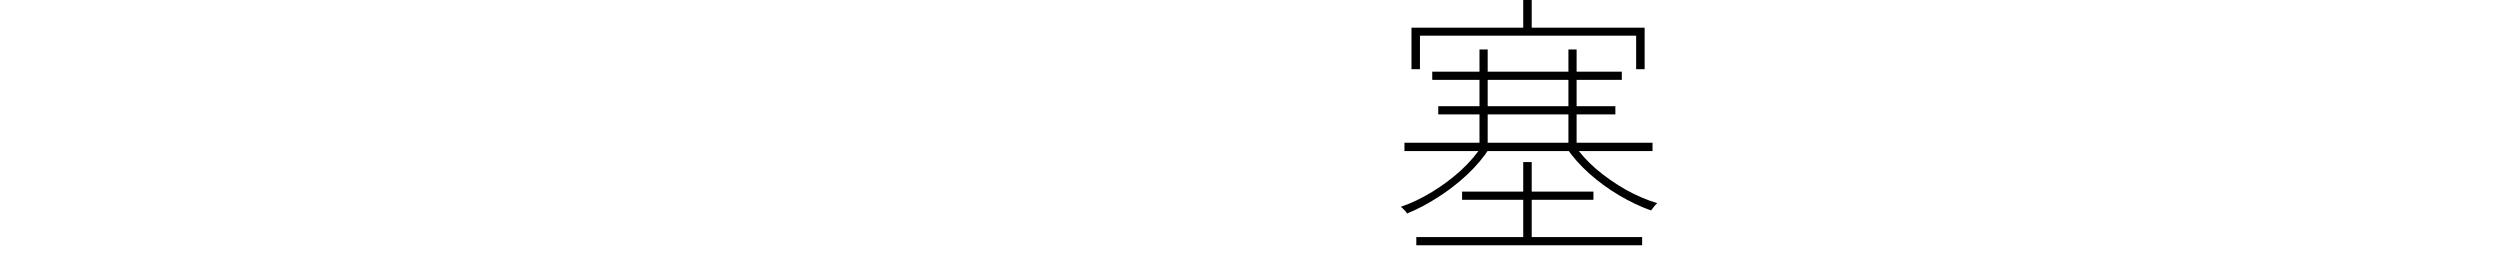 <?xml version="1.0" encoding="utf-8"?>
<svg xmlns="http://www.w3.org/2000/svg" xmlns:ev="http://www.w3.org/2001/xml-events" xmlns:xlink="http://www.w3.org/1999/xlink" version="1.1" baseProfile="full" width="17092.0" height="1734.0" viewBox="113.0 -1596.0 17092.0 1734.0">
<defs/>
<g><path d="M 10527 -1596 C 10546.333 -1596 10565.667 -1596 10585 -1596 C 10585 -1519.667 10585 -1443.333 10585 -1367 C 10565.667 -1367 10546.333 -1367 10527 -1367 C 10527 -1443.333 10527 -1519.667 10527 -1596z M 10527 -488 C 10546.333 -488 10565.667 -488 10585 -488 C 10585 -307.333 10585 -126.667 10585 54 C 10565.667 54 10546.333 54 10527 54 C 10527 -126.667 10527 -307.333 10527 -488z M 9763 -1407 C 10294.333 -1407 10825.667 -1407 11357 -1407 C 11357 -1312.333 11357 -1217.667 11357 -1123 C 11337.667 -1123 11318.333 -1123 11299 -1123 C 11299 -1199.333 11299 -1275.667 11299 -1352 C 10806.333 -1352 10313.667 -1352 9821 -1352 C 9821 -1275.667 9821 -1199.333 9821 -1123 C 9801.667 -1123 9782.333 -1123 9763 -1123 C 9763 -1217.667 9763 -1312.333 9763 -1407z M 10228 -1258 C 10246.667 -1258 10265.333 -1258 10284 -1258 C 10284 -1037.667 10284 -817.333 10284 -597 C 10265.333 -597 10246.667 -597 10228 -597 C 10228 -817.333 10228 -1037.667 10228 -1258z M 10836 -1258 C 10854.667 -1258 10873.333 -1258 10892 -1258 C 10892 -1037.667 10892 -817.333 10892 -597 C 10873.333 -597 10854.667 -597 10836 -597 C 10836 -817.333 10836 -1037.667 10836 -1258z M 9905 -1106 C 10337 -1106 10769 -1106 11201 -1106 C 11201 -1087.333 11201 -1068.667 11201 -1050 C 10769 -1050 10337 -1050 9905 -1050 C 9905 -1068.667 9905 -1087.333 9905 -1106z M 10109 -286 C 10408.333 -286 10707.667 -286 11007 -286 C 11007 -267.333 11007 -248.667 11007 -230 C 10707.667 -230 10408.333 -230 10109 -230 C 10109 -248.667 10109 -267.333 10109 -286z M 9796 25 C 10310.667 25 10825.333 25 11340 25 C 11340 43.667 11340 62.333 11340 81 C 10825.333 81 10310.667 81 9796 81 C 9796 62.333 9796 43.667 9796 25z M 9946 -870 C 10349.667 -870 10753.333 -870 11157 -870 C 11157 -851.333 11157 -832.667 11157 -814 C 10753.333 -814 10349.667 -814 9946 -814 C 9946 -832.667 9946 -851.333 9946 -870z M 9715 -620 C 10280.333 -620 10845.667 -620 11411 -620 C 11411 -601 11411 -582 11411 -563 C 10845.667 -563 10280.333 -563 9715 -563 C 9715 -582 9715 -601 9715 -620z M 10249 -605 C 10265 -598 10281 -591 10297 -584 C 10257 -521.333 10206.333 -461 10145 -403 C 10083.667 -345.667 10017 -294 9945 -248 C 9873.667 -202 9802.667 -164.667 9732 -136 C 9730 -142.667 9726.333 -148.333 9721 -153 C 9715.667 -158.333 9710.333 -163.667 9705 -169 C 9700.333 -174.333 9695.333 -178.667 9690 -182 C 9762 -206.667 9833.333 -240.667 9904 -284 C 9975.333 -327.333 10041.333 -376.667 10102 -432 C 10162.667 -488 10211.667 -545.667 10249 -605z M 10877 -605 C 10915 -548.333 10964.333 -493.667 11025 -441 C 11086.333 -389 11153 -342.333 11225 -301 C 11297.667 -260.333 11370.333 -229 11443 -207 C 11439 -203.667 11434 -198.667 11428 -192 C 11422.667 -185.333 11417.667 -179 11413 -173 C 11409 -167.667 11405 -162.333 11401 -157 C 11328.333 -183 11255.333 -217.667 11182 -261 C 11109.333 -304.333 11041.667 -353.667 10979 -409 C 10917 -465 10865.667 -522.667 10825 -582 C 10842.333 -589.667 10859.667 -597.333 10877 -605z "/>
</g></svg>
